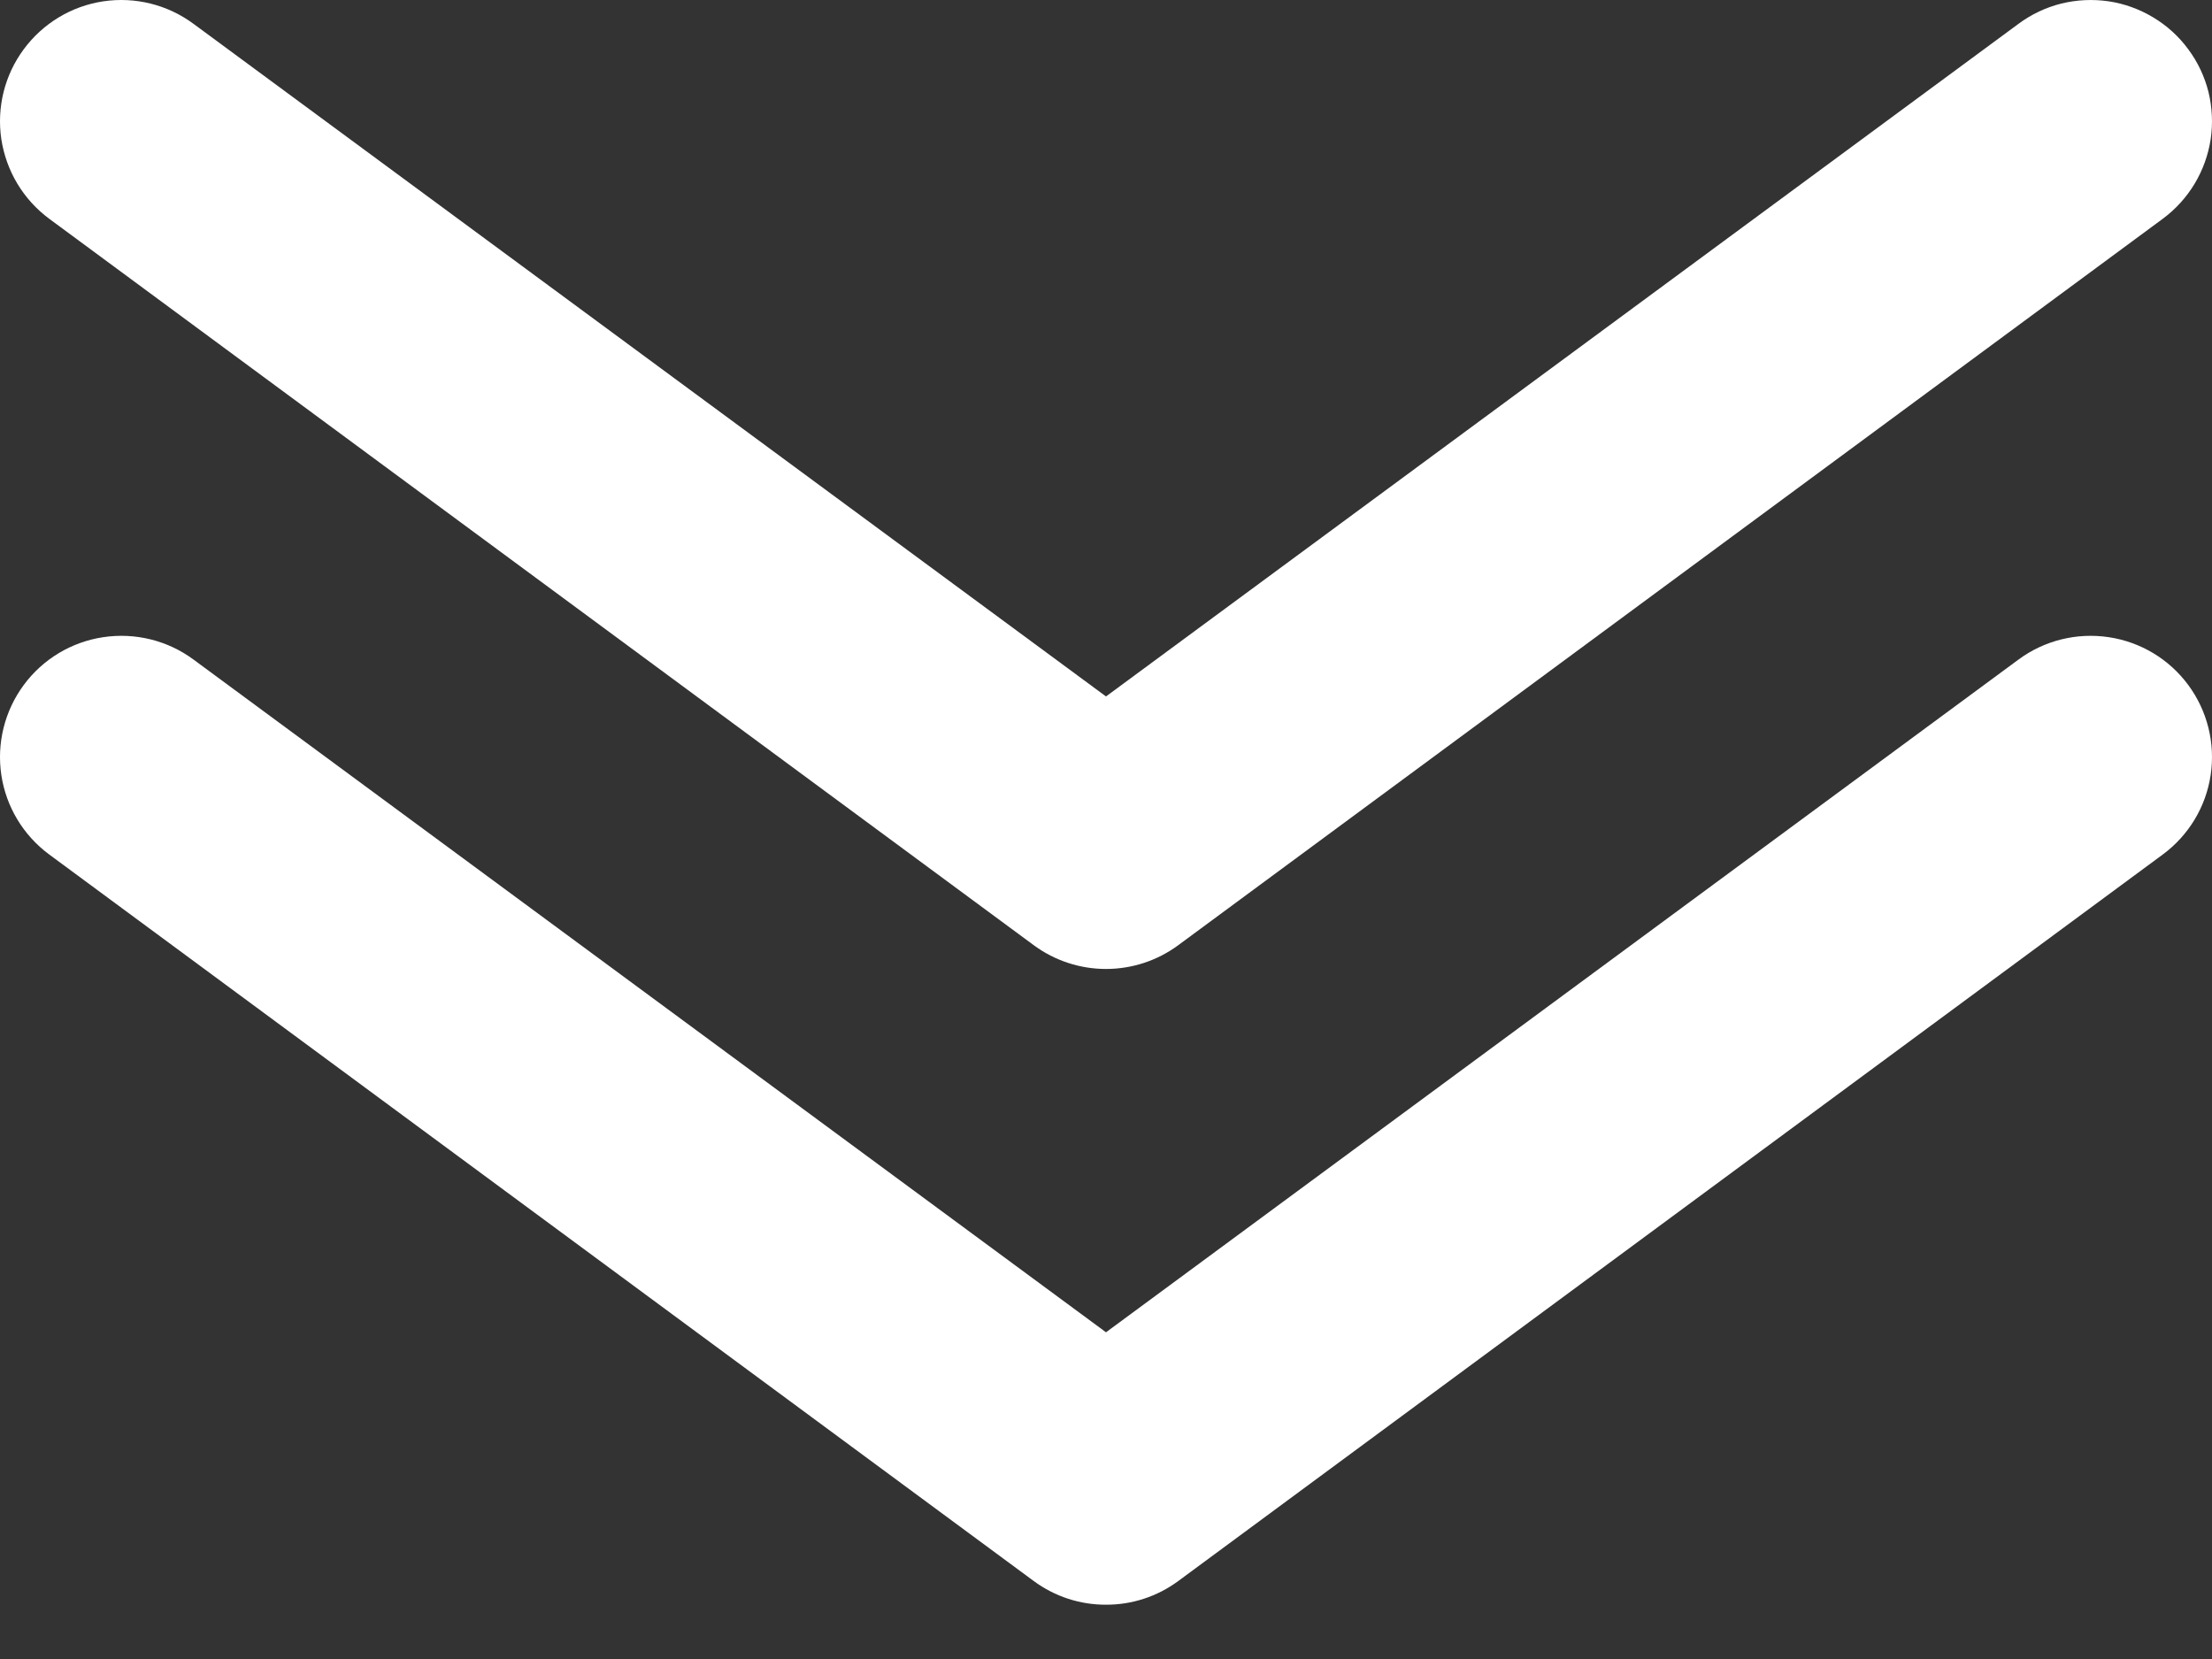 <svg width="20" height="15" viewBox="0 0 20 15" fill="none" xmlns="http://www.w3.org/2000/svg">
<rect x="0" y="0" width="20" height="15" fill="#333333" stroke="none"/>
<path d="M10 8.761C9.765 8.761 9.537 8.686 9.348 8.547L0.445 1.978C0.329 1.892 0.231 1.784 0.157 1.661C0.083 1.538 0.034 1.401 0.012 1.259C-0.031 0.971 0.042 0.678 0.215 0.445C0.388 0.211 0.646 0.055 0.934 0.012C1.222 -0.031 1.515 0.042 1.749 0.215L10 6.297L18.251 0.215C18.367 0.129 18.498 0.067 18.638 0.032C18.778 -0.002 18.923 -0.009 19.066 0.012C19.208 0.033 19.345 0.083 19.468 0.157C19.592 0.231 19.7 0.329 19.785 0.445C19.871 0.56 19.933 0.692 19.968 0.831C20.002 0.971 20.009 1.116 19.988 1.259C19.966 1.401 19.917 1.538 19.843 1.661C19.769 1.784 19.671 1.892 19.555 1.978L10.652 8.547C10.463 8.686 10.235 8.761 10 8.761Z" fill="white"/>
<path d="M10 14.509C9.765 14.51 9.537 14.435 9.348 14.296L0.445 7.726C0.211 7.553 0.055 7.295 0.012 7.007C-0.031 6.72 0.042 6.427 0.215 6.193C0.388 5.959 0.646 5.804 0.934 5.761C1.222 5.718 1.515 5.79 1.749 5.963L10 12.046L18.251 5.963C18.485 5.79 18.778 5.718 19.066 5.761C19.354 5.804 19.612 5.959 19.785 6.193C19.958 6.427 20.031 6.72 19.988 7.007C19.945 7.295 19.789 7.553 19.555 7.726L10.652 14.296C10.463 14.435 10.235 14.51 10 14.509Z" fill="white"/>
</svg>
